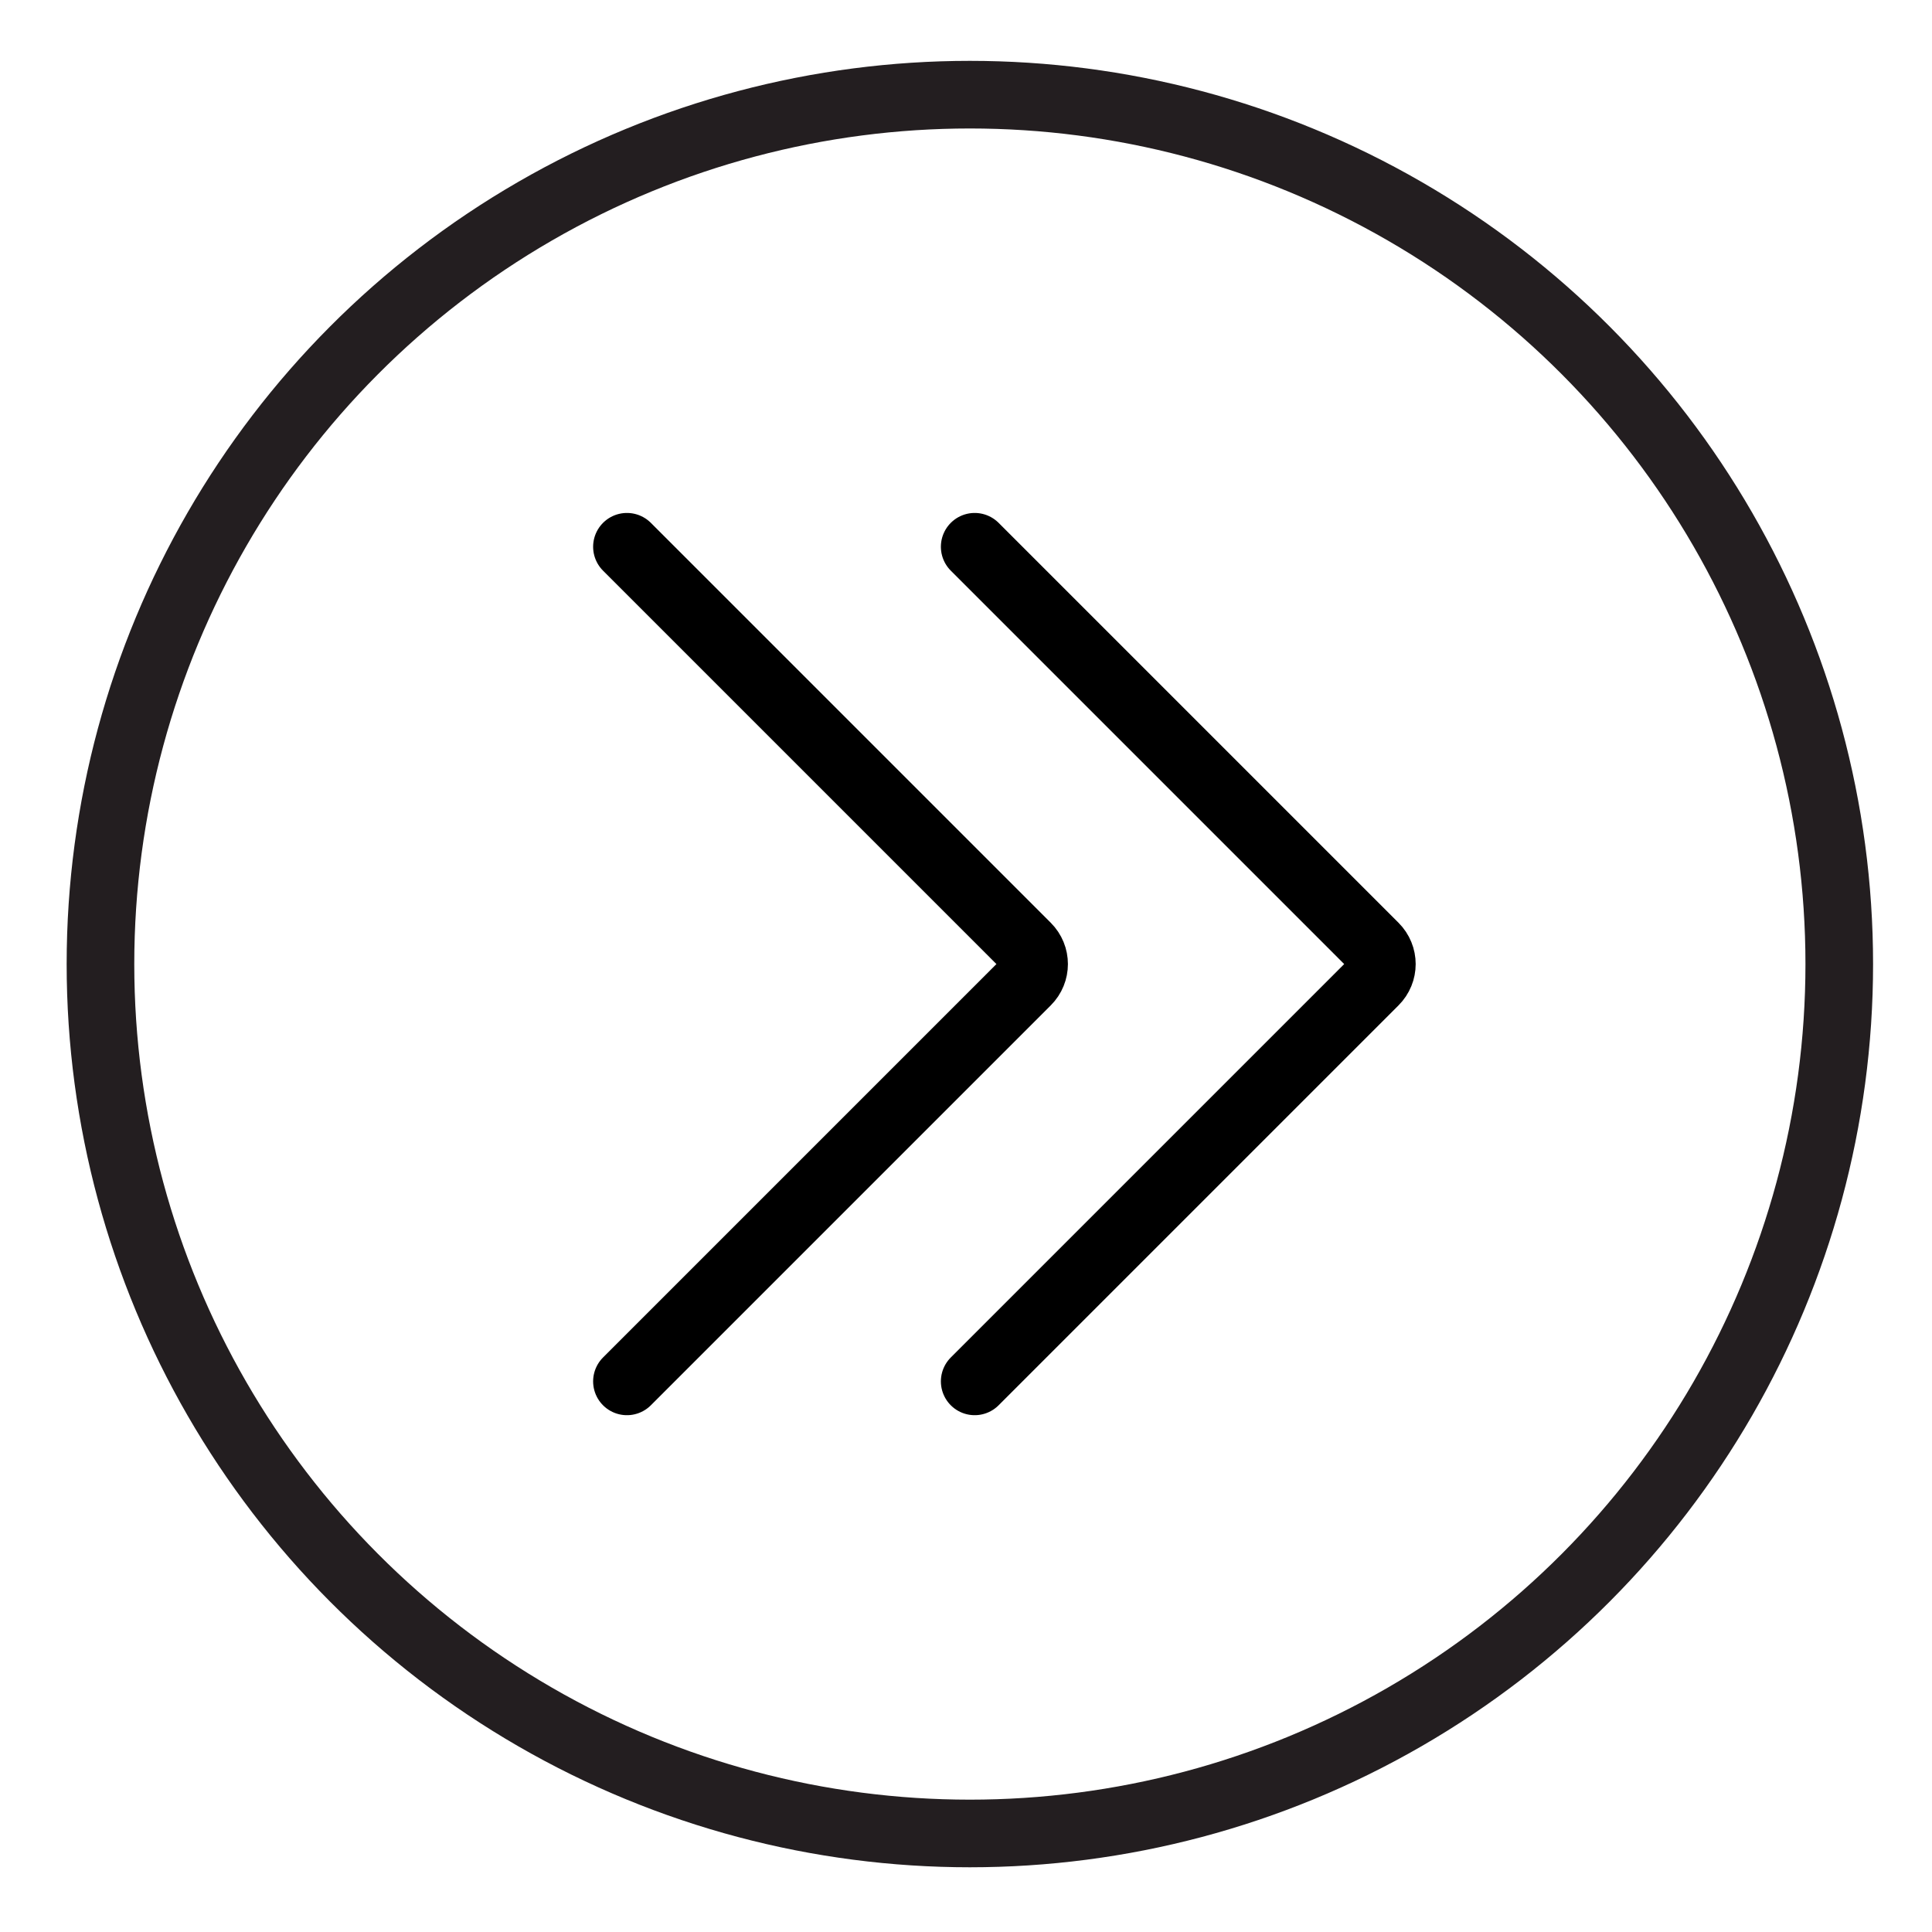 <?xml version="1.0" encoding="utf-8"?>
<!-- Generator: Adobe Illustrator 25.0.1, SVG Export Plug-In . SVG Version: 6.00 Build 0)  -->
<svg version="1.0" id="Layer_1" xmlns="http://www.w3.org/2000/svg" x="0px"
     y="0px"
     viewBox="0 0 200 200" enable-background="new 0 0 200 200" xml:space="preserve">
<g>
	<g>
		<path fill="none" stroke="#000000" stroke-width="7" stroke-linecap="round" stroke-miterlimit="10" d="M100.9,143l41.4-41.4
			c1-1,1-2.6,0-3.6l-41.4-41.4"/>
        <path fill="none" stroke="#000000" stroke-width="7" stroke-linecap="round" stroke-miterlimit="10" d="M64.9,56.6L106.3,98
			c1,1,1,2.6,0,3.6L64.9,143"/>
	</g>
    <circle fill="none" stroke="#231E20" stroke-width="7" stroke-miterlimit="10" cx="100.4" cy="99.8" r="90"/>
</g>
</svg>
